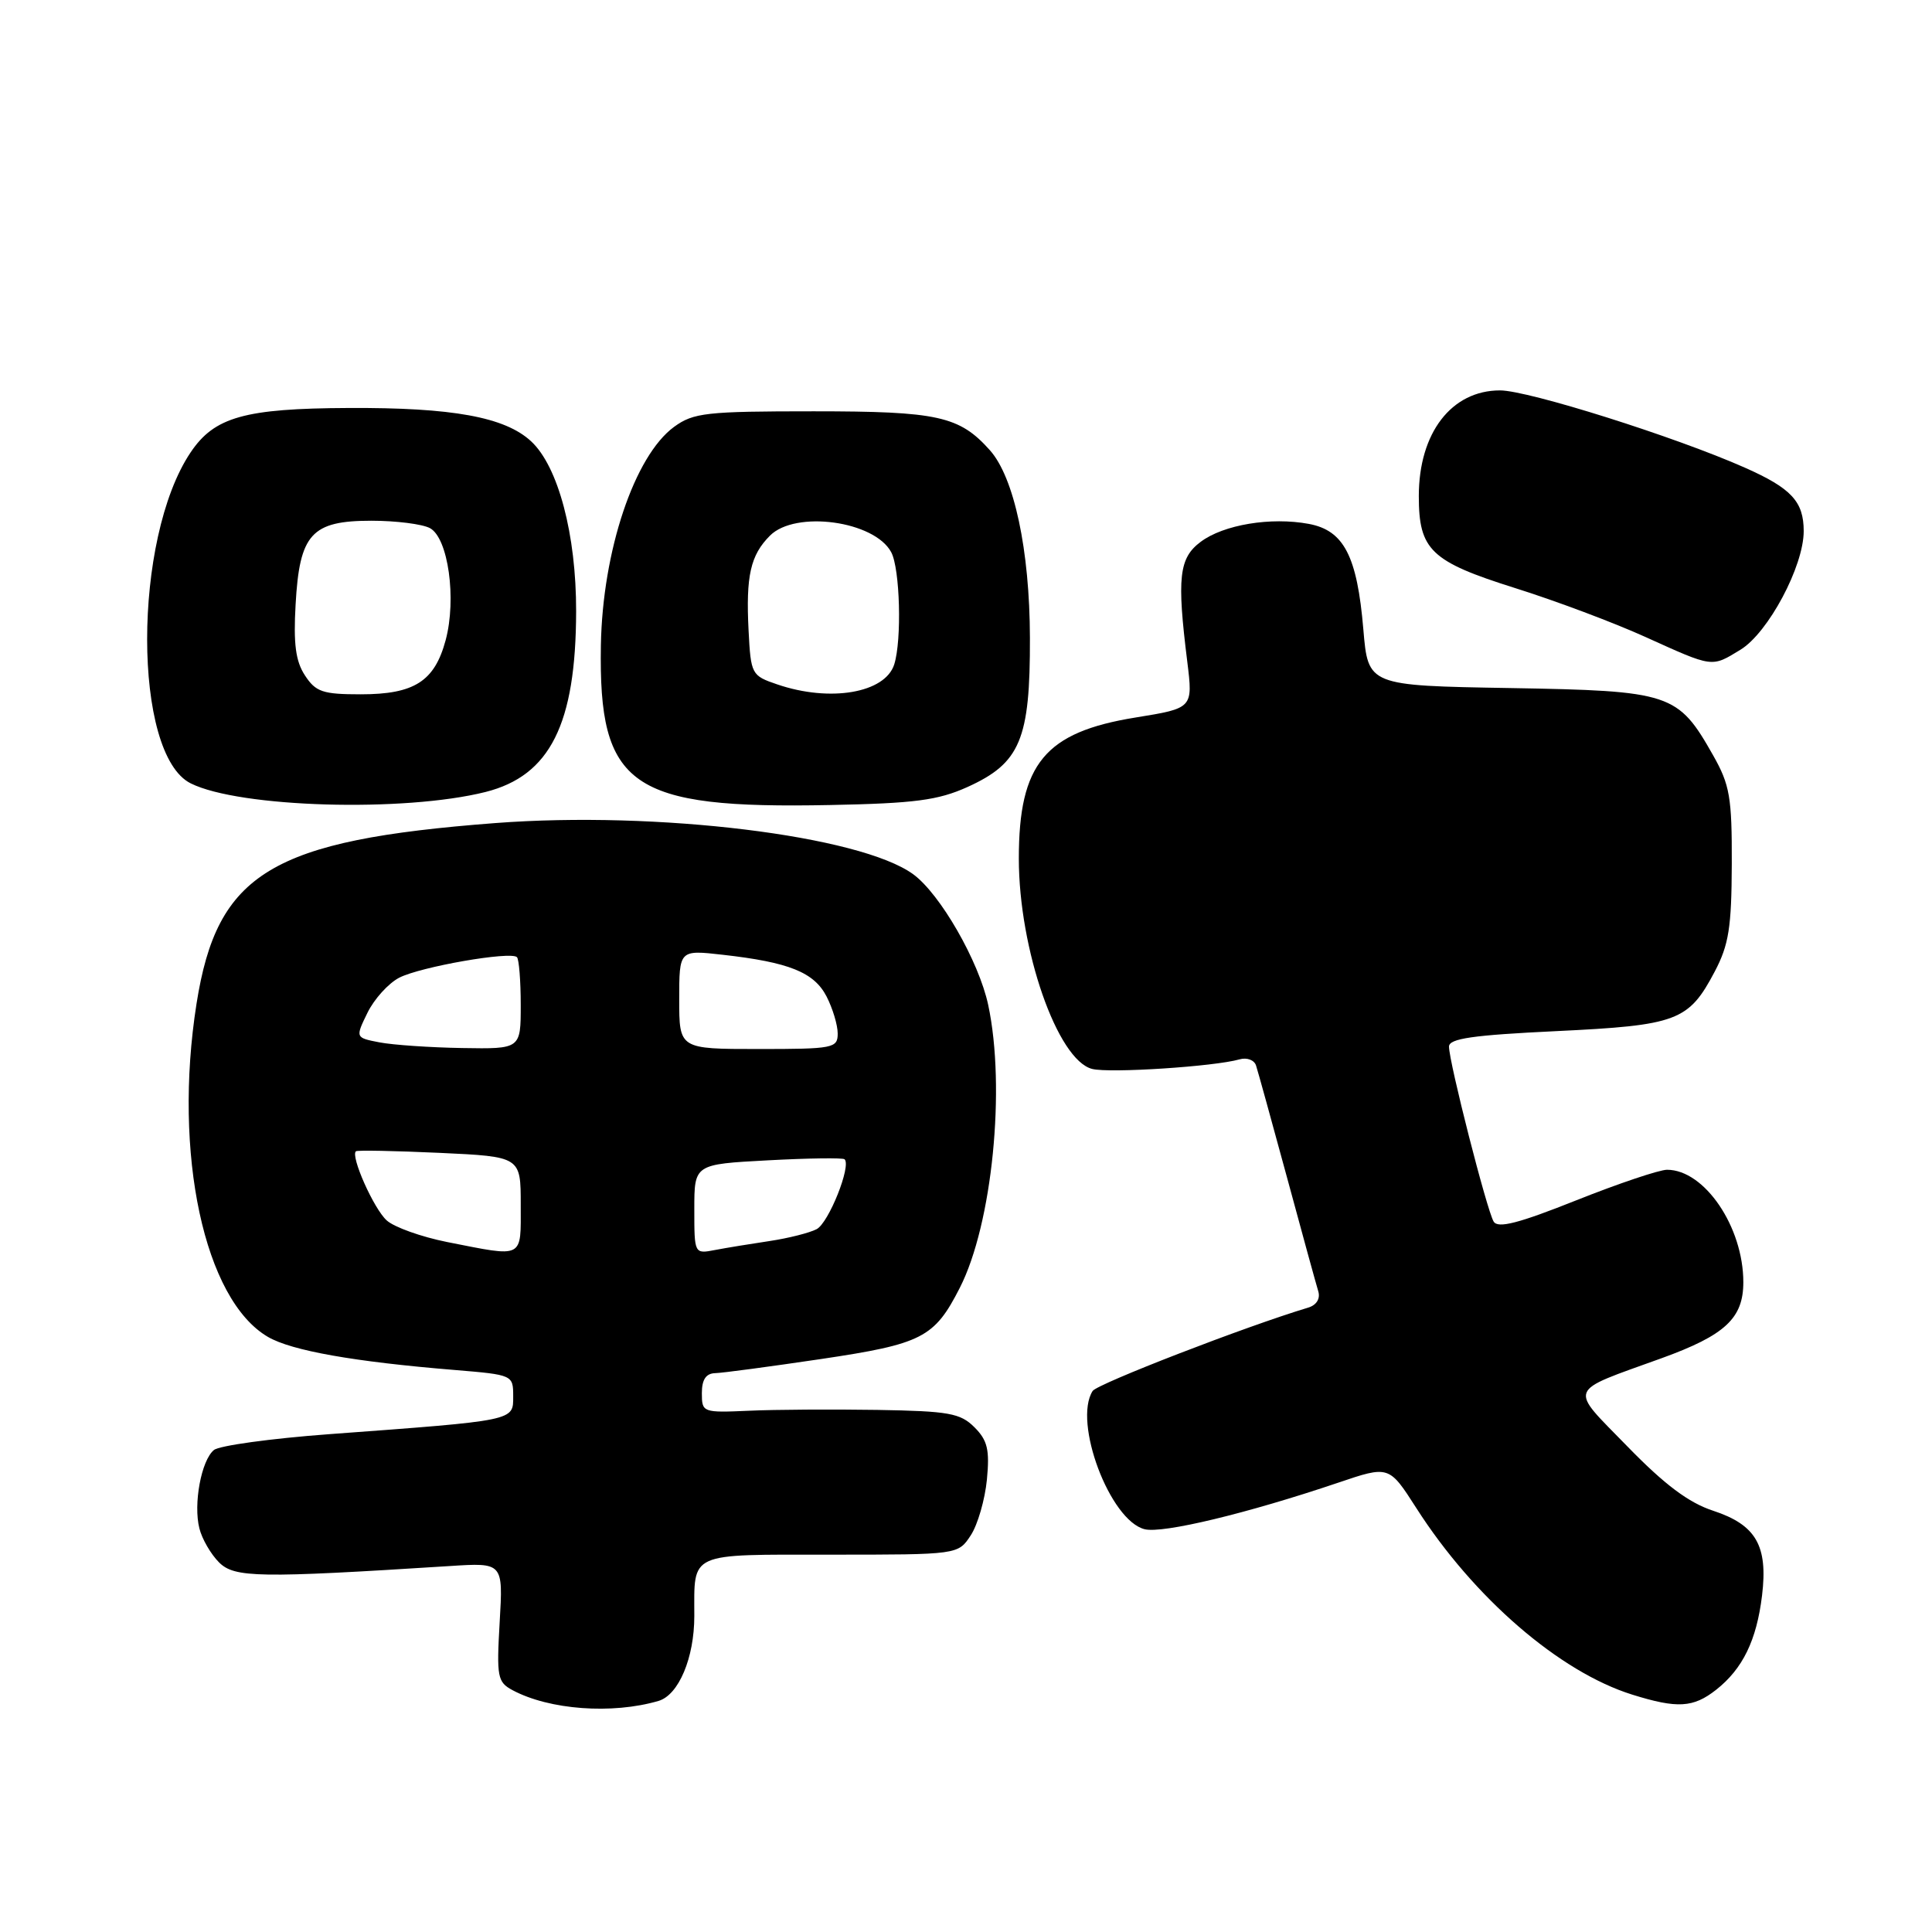 <?xml version="1.0" encoding="UTF-8" standalone="no"?>
<!DOCTYPE svg PUBLIC "-//W3C//DTD SVG 1.1//EN" "http://www.w3.org/Graphics/SVG/1.1/DTD/svg11.dtd" >
<svg xmlns="http://www.w3.org/2000/svg" xmlns:xlink="http://www.w3.org/1999/xlink" version="1.1" viewBox="0 0 256 256">
 <g >
 <path fill="currentColor"
d=" M 87.26 225.38 C 89.93 224.59 92.00 219.68 92.00 214.13 C 92.00 205.58 91.06 206.00 110.08 206.00 C 126.95 206.00 126.95 206.00 128.63 203.44 C 129.55 202.04 130.51 198.71 130.77 196.06 C 131.15 192.09 130.85 190.85 129.12 189.12 C 127.25 187.25 125.73 186.98 116.25 186.82 C 110.34 186.73 102.69 186.77 99.25 186.93 C 93.11 187.20 93.00 187.16 93.00 184.60 C 93.00 182.81 93.54 181.99 94.75 181.95 C 95.71 181.93 102.03 181.08 108.78 180.08 C 122.20 178.08 123.81 177.26 127.18 170.64 C 131.48 162.22 133.29 144.13 130.94 133.15 C 129.70 127.37 124.58 118.45 121.00 115.84 C 113.97 110.72 87.09 107.43 65.64 109.06 C 35.93 111.33 28.77 115.65 26.04 133.00 C 22.91 152.87 27.06 172.23 35.51 177.15 C 38.64 178.97 46.90 180.44 60.25 181.53 C 67.95 182.17 68.00 182.19 68.00 185.01 C 68.00 188.29 68.44 188.20 43.56 190.04 C 35.89 190.61 29.04 191.55 28.34 192.14 C 26.67 193.52 25.60 199.29 26.42 202.52 C 26.76 203.91 27.94 205.94 29.02 207.02 C 31.07 209.07 34.26 209.12 59.58 207.51 C 66.67 207.05 66.67 207.05 66.21 214.93 C 65.79 222.22 65.91 222.88 67.92 223.96 C 72.80 226.57 81.12 227.18 87.26 225.38 Z  M 227.39 223.91 C 230.92 221.13 232.76 217.35 233.48 211.41 C 234.28 204.81 232.68 202.05 227.00 200.18 C 223.76 199.12 220.57 196.73 215.63 191.65 C 207.84 183.65 207.49 184.56 220.17 179.97 C 228.59 176.92 231.00 174.68 231.00 169.90 C 231.00 162.57 225.86 155.00 220.89 155.00 C 219.87 155.00 214.46 156.82 208.86 159.05 C 201.24 162.09 198.49 162.80 197.92 161.87 C 197.03 160.43 192.00 140.73 192.00 138.68 C 192.00 137.61 195.14 137.16 206.21 136.63 C 222.25 135.86 223.75 135.30 227.21 128.74 C 229.08 125.19 229.44 122.88 229.47 114.50 C 229.50 105.64 229.21 104.00 227.00 100.09 C 222.33 91.84 221.43 91.54 200.07 91.17 C 181.28 90.85 181.28 90.85 180.65 83.39 C 179.83 73.69 178.08 70.29 173.43 69.42 C 168.40 68.48 162.12 69.52 159.09 71.80 C 156.22 73.95 155.93 76.53 157.32 87.67 C 158.08 93.84 158.08 93.84 150.49 95.07 C 138.46 97.01 135.00 101.18 135.00 113.76 C 135.00 125.79 140.12 140.49 144.72 141.64 C 147.05 142.23 160.95 141.32 164.25 140.37 C 165.22 140.09 166.20 140.46 166.43 141.18 C 166.67 141.91 168.51 148.57 170.53 156.00 C 172.54 163.43 174.41 170.23 174.68 171.11 C 174.97 172.09 174.44 172.94 173.33 173.27 C 165.07 175.75 145.39 183.37 144.78 184.31 C 142.16 188.44 147.07 201.48 151.67 202.63 C 154.07 203.23 165.25 200.54 177.27 196.48 C 184.05 194.18 184.05 194.18 187.66 199.81 C 195.26 211.70 206.64 221.54 216.29 224.55 C 222.25 226.41 224.36 226.29 227.39 223.91 Z  M 64.34 104.94 C 72.89 102.78 76.31 95.96 76.34 81.00 C 76.36 70.85 73.97 61.80 70.37 58.47 C 66.90 55.26 59.97 53.99 46.20 54.06 C 32.42 54.12 28.41 55.25 25.26 59.94 C 17.57 71.37 17.58 99.96 25.27 103.80 C 31.72 107.02 53.55 107.65 64.34 104.94 Z  M 128.18 104.29 C 135.19 101.12 136.51 97.99 136.47 84.50 C 136.44 72.88 134.38 63.25 131.16 59.65 C 127.12 55.13 124.27 54.50 107.82 54.50 C 93.57 54.50 91.89 54.69 89.32 56.56 C 84.06 60.41 79.84 73.01 79.62 85.50 C 79.30 104.25 83.53 107.20 110.00 106.67 C 121.21 106.45 124.29 106.04 128.18 104.29 Z  M 230.61 86.10 C 234.30 83.85 239.00 75.03 239.00 70.38 C 239.00 66.46 237.37 64.70 231.21 61.97 C 221.97 57.87 202.50 51.73 198.76 51.73 C 192.33 51.73 188.00 57.36 188.00 65.73 C 188.00 72.88 189.58 74.40 200.75 77.92 C 206.11 79.60 213.88 82.52 218.00 84.39 C 227.06 88.49 226.75 88.45 230.61 86.10 Z  M 59.27 164.58 C 55.85 163.90 52.23 162.61 51.24 161.71 C 49.53 160.17 46.42 153.19 47.16 152.55 C 47.35 152.39 52.34 152.49 58.25 152.76 C 69.00 153.26 69.00 153.26 69.00 159.63 C 69.00 166.87 69.53 166.60 59.27 164.58 Z  M 92.00 160.22 C 92.00 154.27 92.00 154.27 101.75 153.75 C 107.11 153.46 111.68 153.40 111.91 153.61 C 112.83 154.46 109.81 162.03 108.21 162.87 C 107.27 163.36 104.47 164.07 102.00 164.44 C 99.53 164.81 96.26 165.34 94.75 165.63 C 92.00 166.16 92.00 166.16 92.00 160.22 Z  M 50.29 138.12 C 47.08 137.50 47.08 137.50 48.69 134.20 C 49.58 132.38 51.47 130.29 52.90 129.55 C 55.72 128.10 67.67 126.01 68.50 126.83 C 68.77 127.11 69.00 129.96 69.00 133.17 C 69.00 139.00 69.00 139.00 61.25 138.87 C 56.99 138.80 52.06 138.46 50.29 138.12 Z  M 90.00 132.43 C 90.00 125.86 90.00 125.86 95.75 126.51 C 104.56 127.50 107.86 128.83 109.52 132.03 C 110.33 133.61 111.00 135.82 111.00 136.95 C 111.00 138.89 110.42 139.00 100.50 139.00 C 90.00 139.00 90.00 139.00 90.00 132.43 Z  M 40.41 89.50 C 39.17 87.62 38.87 85.31 39.17 80.08 C 39.69 70.74 41.27 69.00 49.22 69.00 C 52.47 69.00 55.96 69.44 56.97 69.98 C 59.39 71.28 60.52 79.36 59.05 84.83 C 57.58 90.29 54.89 92.00 47.80 92.00 C 42.77 92.00 41.84 91.69 40.41 89.50 Z  M 103.00 90.69 C 99.58 89.53 99.49 89.36 99.19 83.54 C 98.82 76.30 99.44 73.56 102.03 70.97 C 105.41 67.59 115.87 69.02 118.09 73.17 C 119.26 75.35 119.51 84.82 118.49 88.04 C 117.28 91.83 110.00 93.08 103.00 90.69 Z "/>
</g>
</svg>
